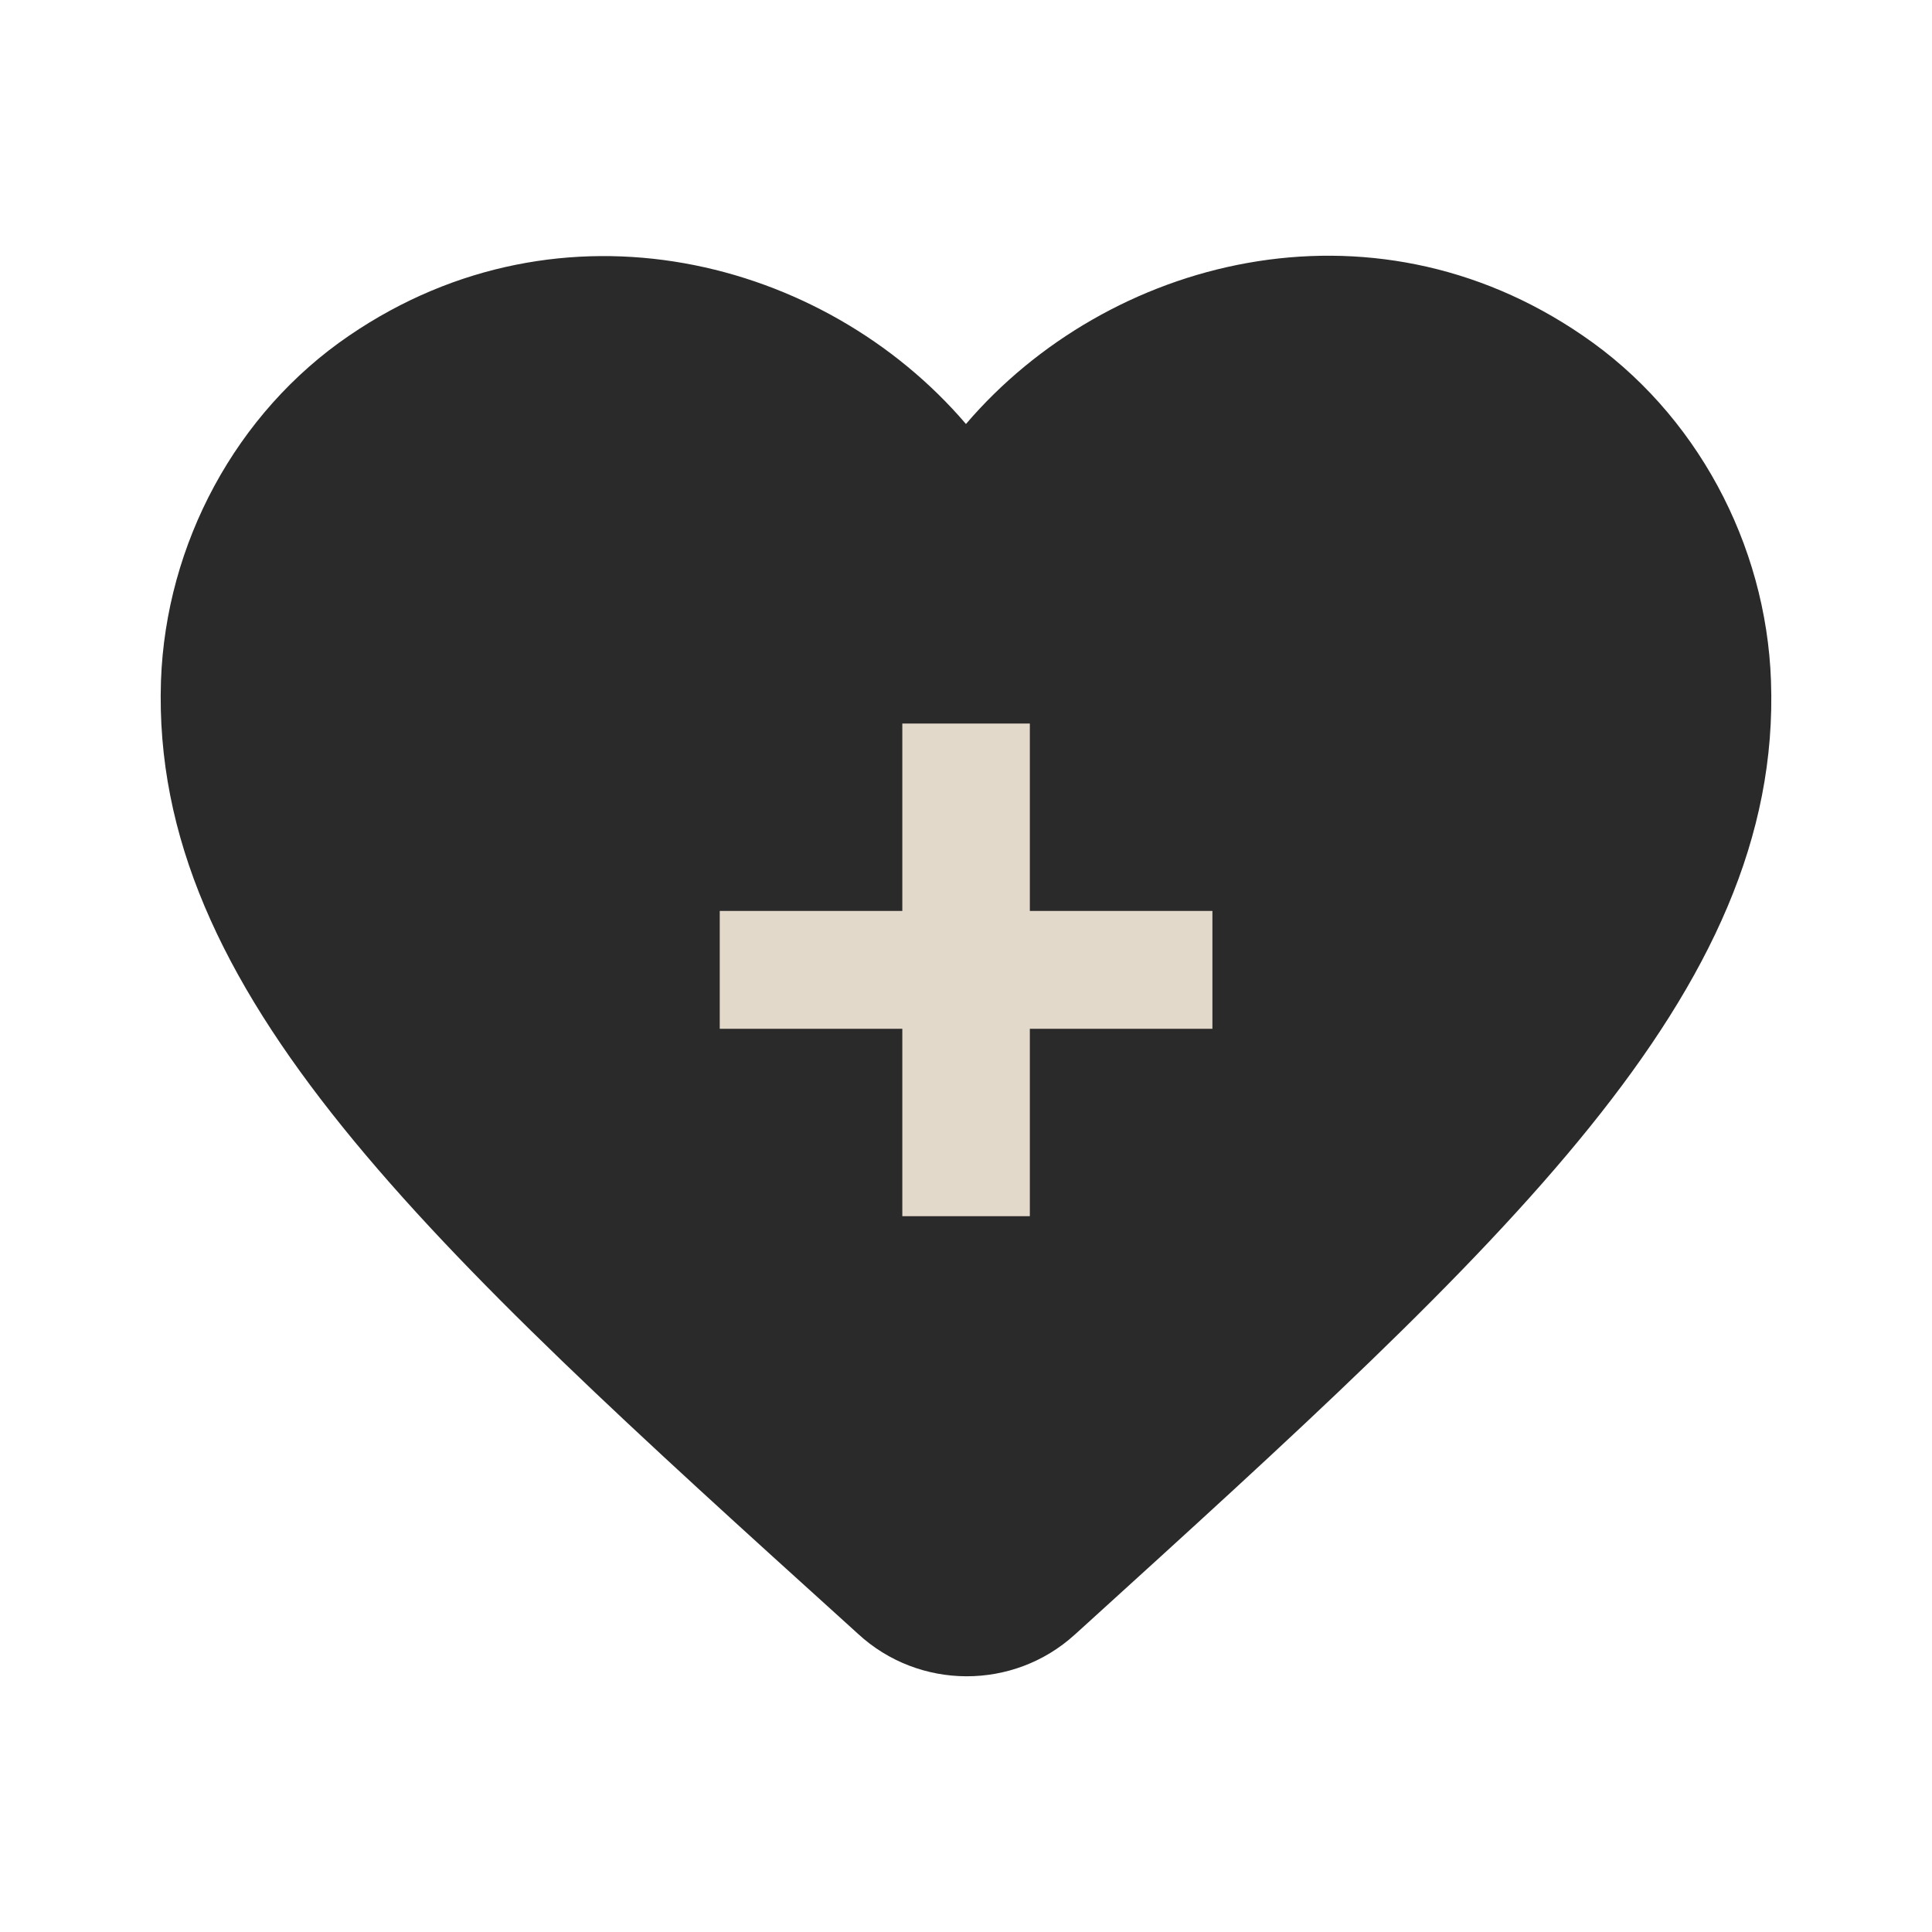 <svg width="50" height="50" viewBox="0 0 50 50" fill="none" xmlns="http://www.w3.org/2000/svg">
<path d="M27.812 42.307C26.229 43.744 23.791 43.744 22.208 42.286L21.979 42.078C11.041 32.182 3.895 25.703 4.166 17.619C4.291 14.078 6.104 10.682 9.041 8.682C14.541 4.932 21.333 6.682 24.999 10.973C28.666 6.682 35.458 4.911 40.958 8.682C43.895 10.682 45.708 14.078 45.833 17.619C46.124 25.703 38.958 32.182 28.02 42.119L27.812 42.307Z" fill="#2a2a2a"/>
<path d="M31.377 26.625H26.652V31.475H23.352V26.625H18.627V23.575H23.352V18.725H26.652V23.575H31.377V26.625Z" fill="#e3d9ca"/>
</svg>

